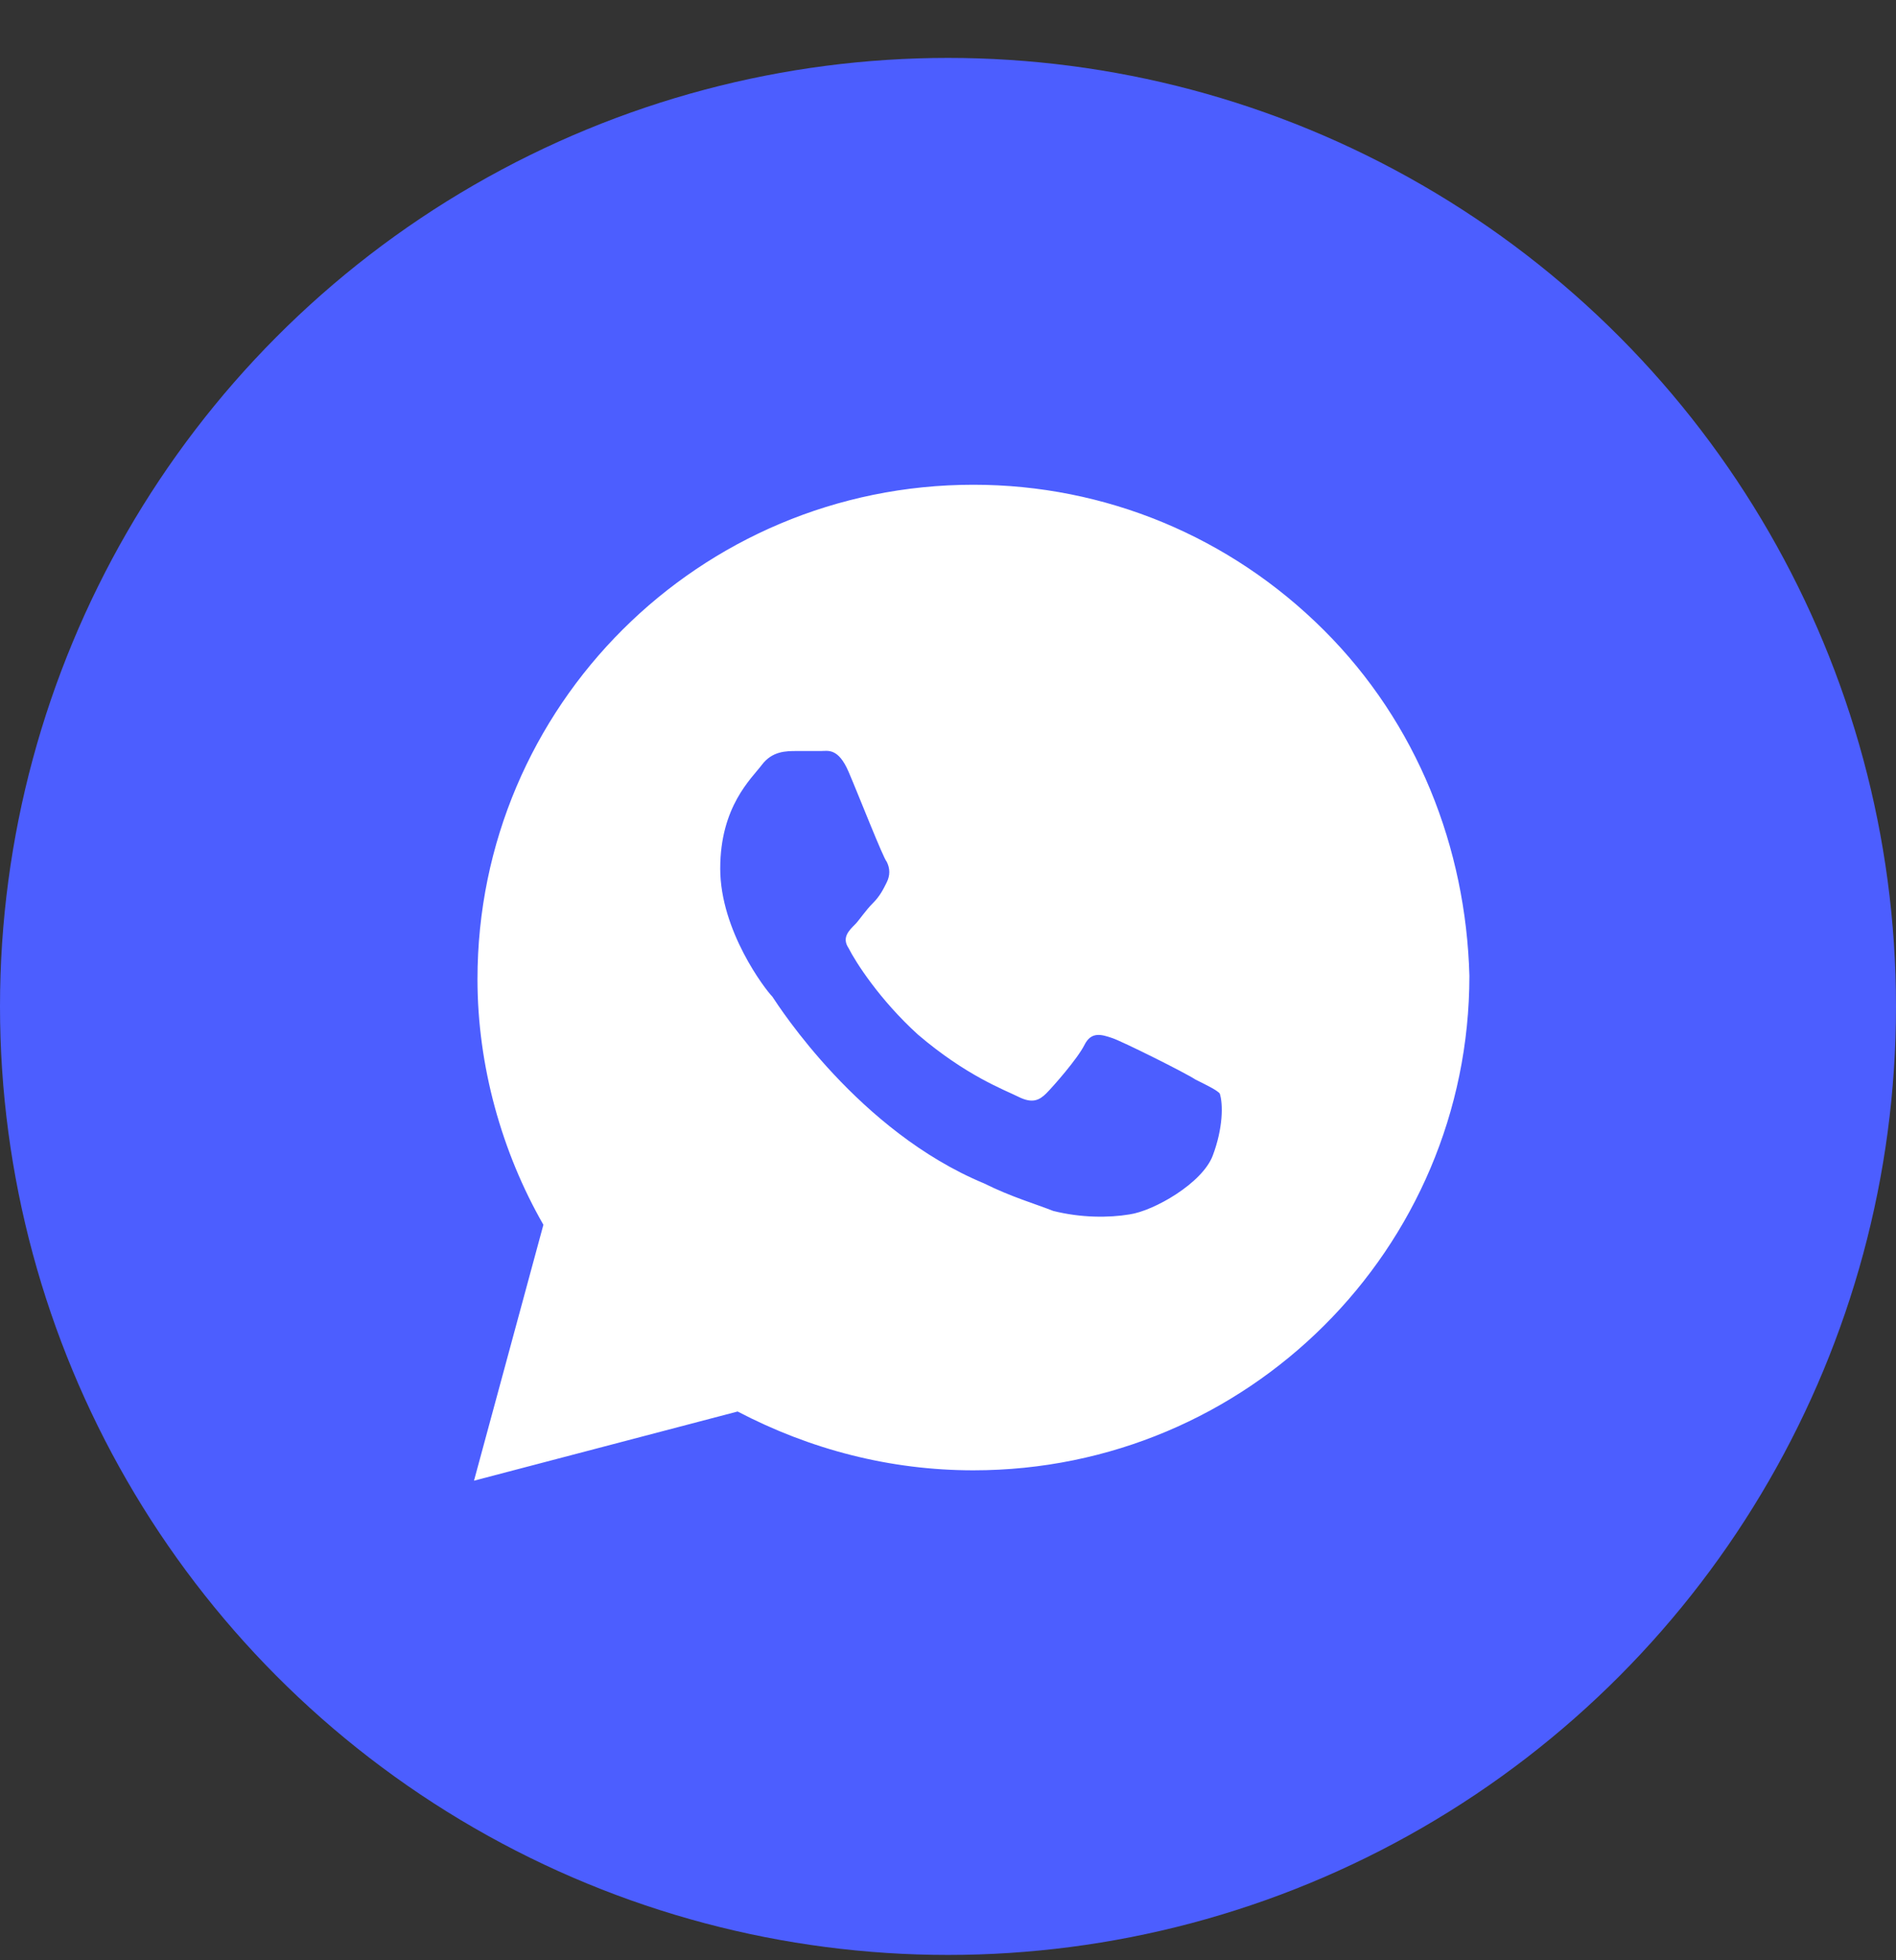 <svg width="30" height="31" viewBox="0 0 30 31" fill="none" xmlns="http://www.w3.org/2000/svg">
<rect x="0" y="0" width="30" height="31" fill="#333333" stroke="none"/>
<circle cx="15" cy="15.916" r="15" fill="#4C5EFF"/>
<path d="M20.945 9.963C19.463 8.486 17.488 7.666 15.402 7.666C11.067 7.666 7.555 11.166 7.555 15.486C7.555 16.853 7.939 18.221 8.598 19.369L7.5 23.416L11.671 22.322C12.823 22.924 14.085 23.252 15.402 23.252C19.738 23.252 23.25 19.752 23.25 15.431C23.195 13.408 22.427 11.439 20.945 9.963ZM19.189 18.275C19.024 18.713 18.256 19.15 17.872 19.205C17.543 19.26 17.104 19.26 16.665 19.15C16.39 19.041 16.006 18.931 15.567 18.713C13.591 17.892 12.329 15.924 12.22 15.76C12.11 15.65 11.396 14.72 11.396 13.736C11.396 12.752 11.89 12.314 12.055 12.095C12.22 11.877 12.439 11.877 12.604 11.877C12.713 11.877 12.878 11.877 12.988 11.877C13.098 11.877 13.262 11.822 13.427 12.205C13.591 12.588 13.976 13.572 14.03 13.627C14.085 13.736 14.085 13.845 14.03 13.955C13.976 14.064 13.921 14.174 13.811 14.283C13.701 14.392 13.591 14.556 13.537 14.611C13.427 14.72 13.317 14.83 13.427 14.994C13.537 15.213 13.921 15.814 14.524 16.361C15.293 17.017 15.896 17.236 16.116 17.346C16.335 17.455 16.445 17.4 16.555 17.291C16.665 17.181 17.049 16.744 17.159 16.525C17.268 16.306 17.433 16.361 17.598 16.416C17.762 16.471 18.75 16.963 18.915 17.072C19.134 17.181 19.244 17.236 19.299 17.291C19.354 17.455 19.354 17.838 19.189 18.275Z" fill="white"/>
</svg>
